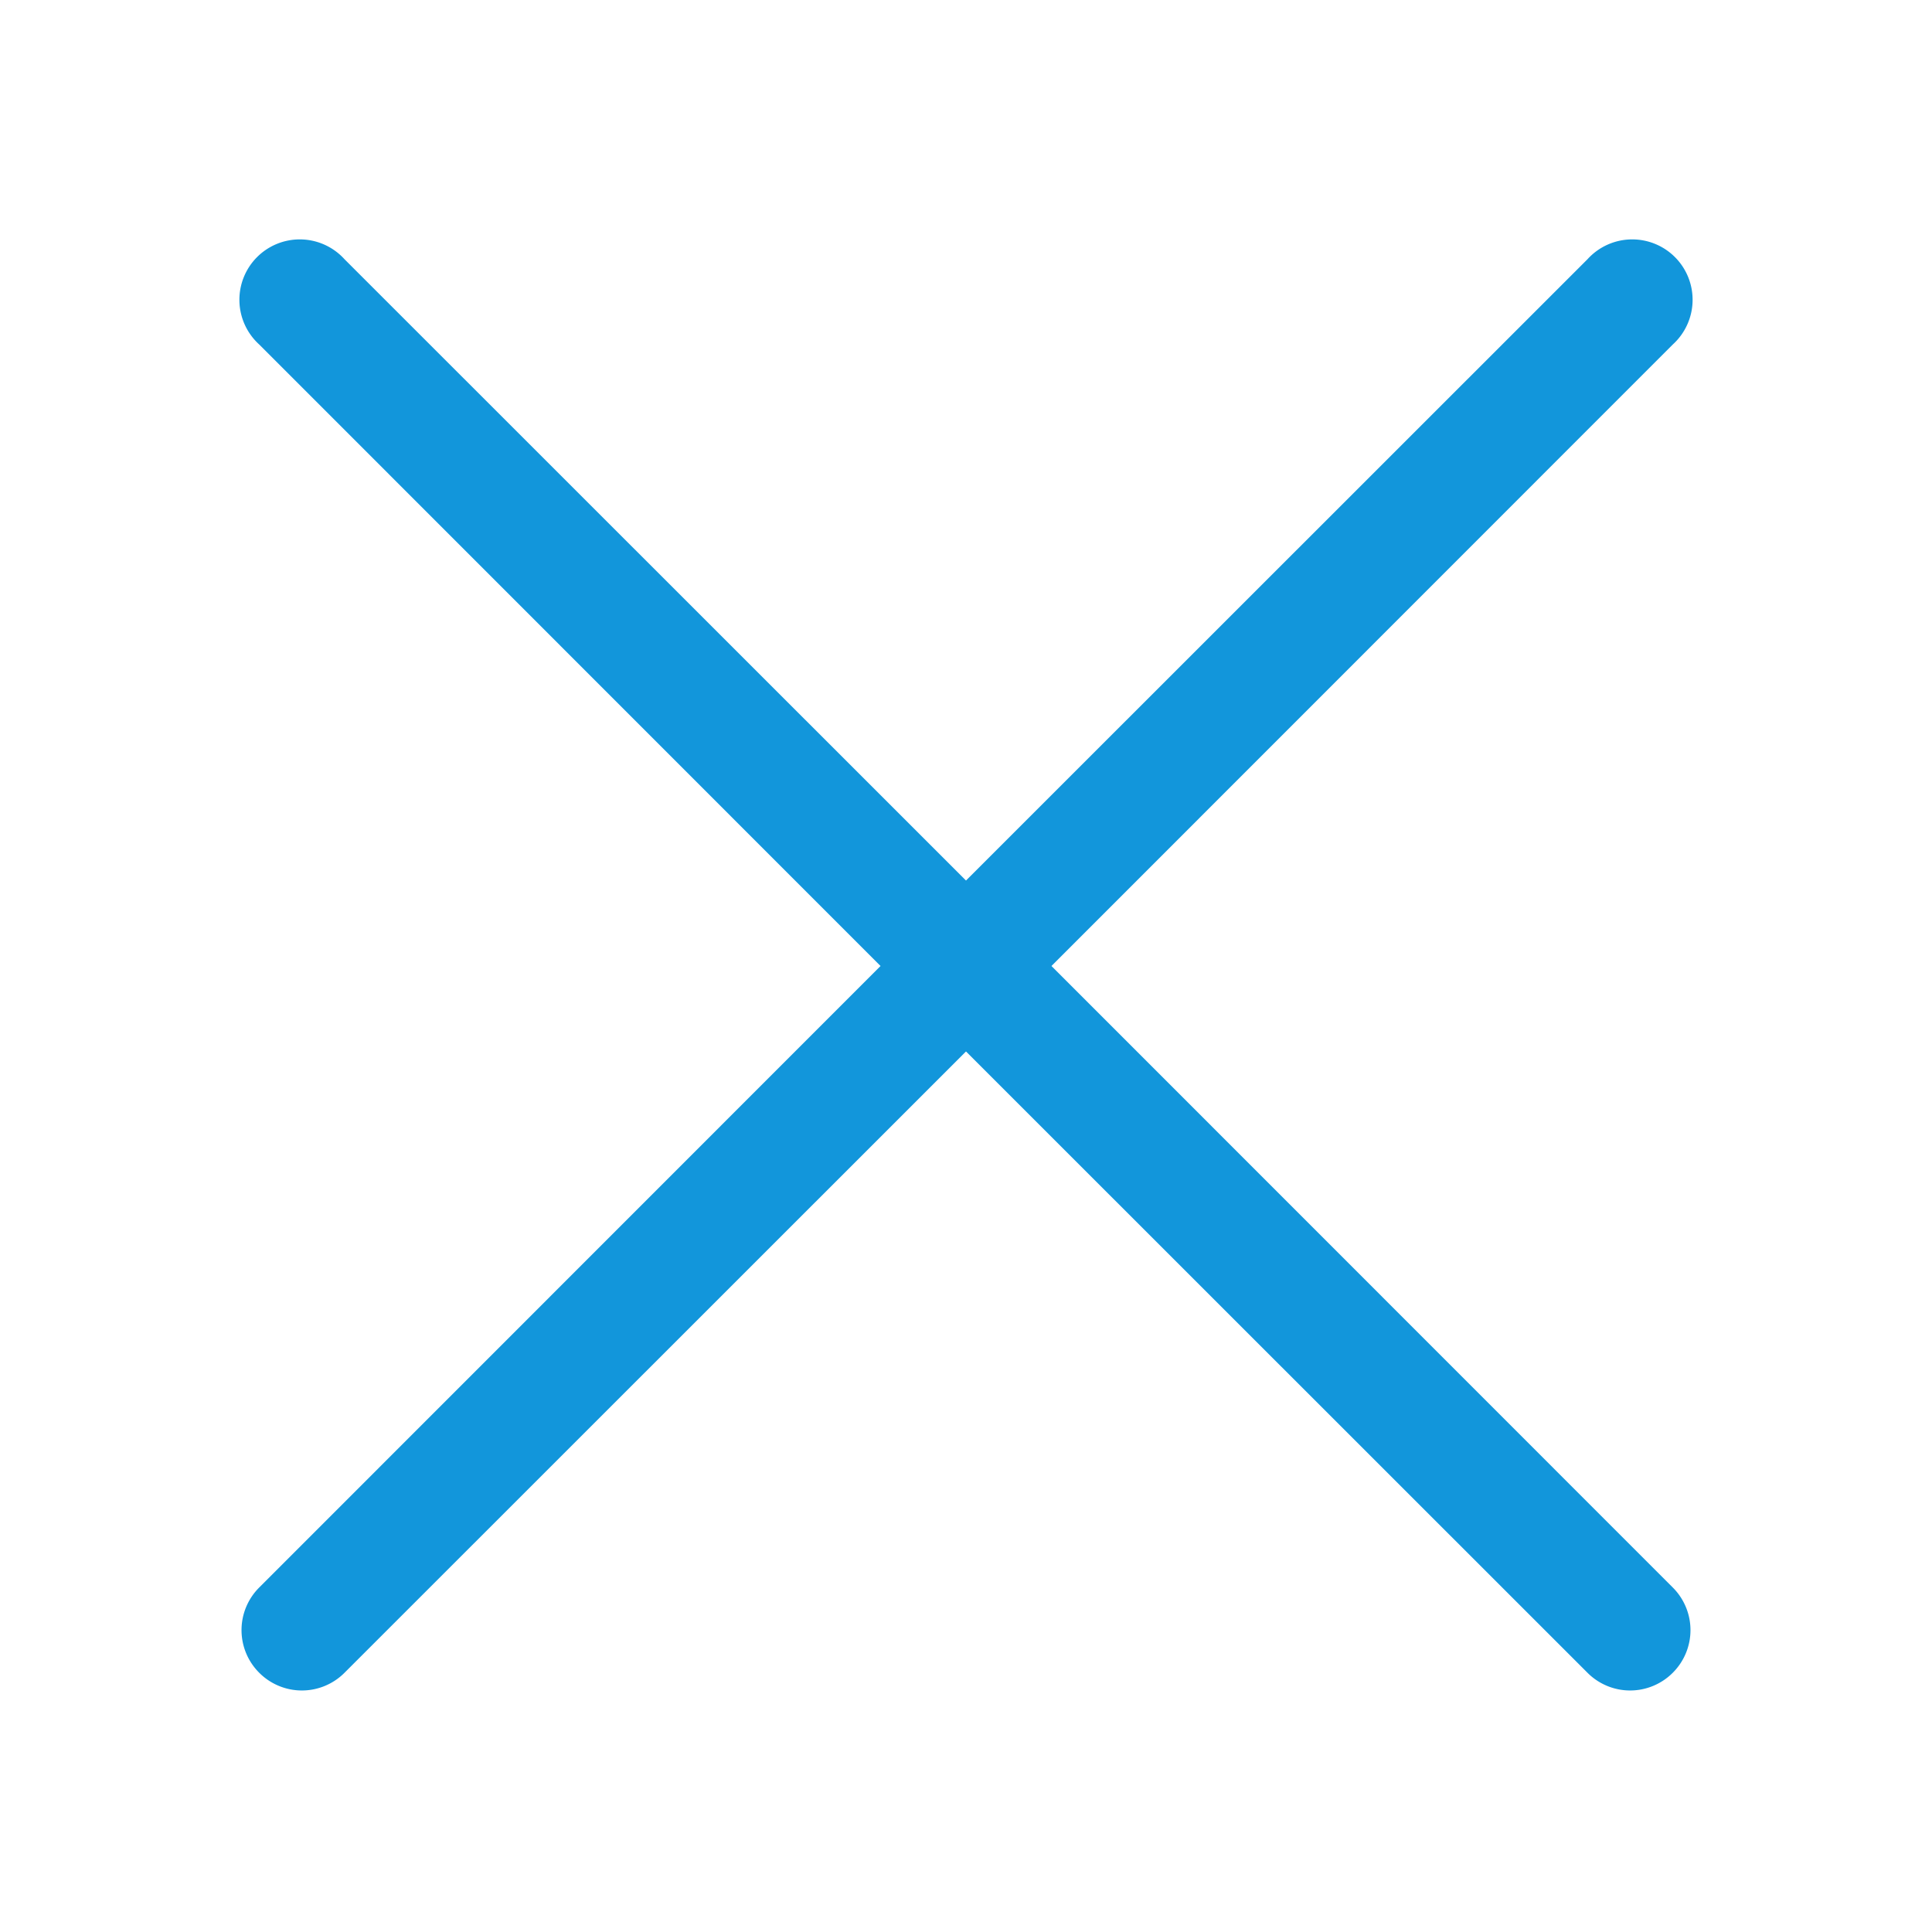 <?xml version="1.0" standalone="no"?><!DOCTYPE svg PUBLIC "-//W3C//DTD SVG 1.1//EN" "http://www.w3.org/Graphics/SVG/1.1/DTD/svg11.dtd"><svg t="1748611290136" class="icon" viewBox="0 0 1024 1024" version="1.1" xmlns="http://www.w3.org/2000/svg" p-id="1921" width="800" height="800" xmlns:xlink="http://www.w3.org/1999/xlink"><path d="M557.3 512l329.3-329.4a32 32 0 1 0-45.2-45.2L512 466.7 182.6 137.4a32 32 0 1 0-45.2 45.2L466.7 512 137.4 841.4a31.9 31.9 0 0 0 0 45.2 31.9 31.9 0 0 0 45.2 0L512 557.3l329.4 329.3a31.9 31.9 0 0 0 45.2 0 31.9 31.9 0 0 0 0-45.2z" fill="#1296db" p-id="1922"></path></svg>